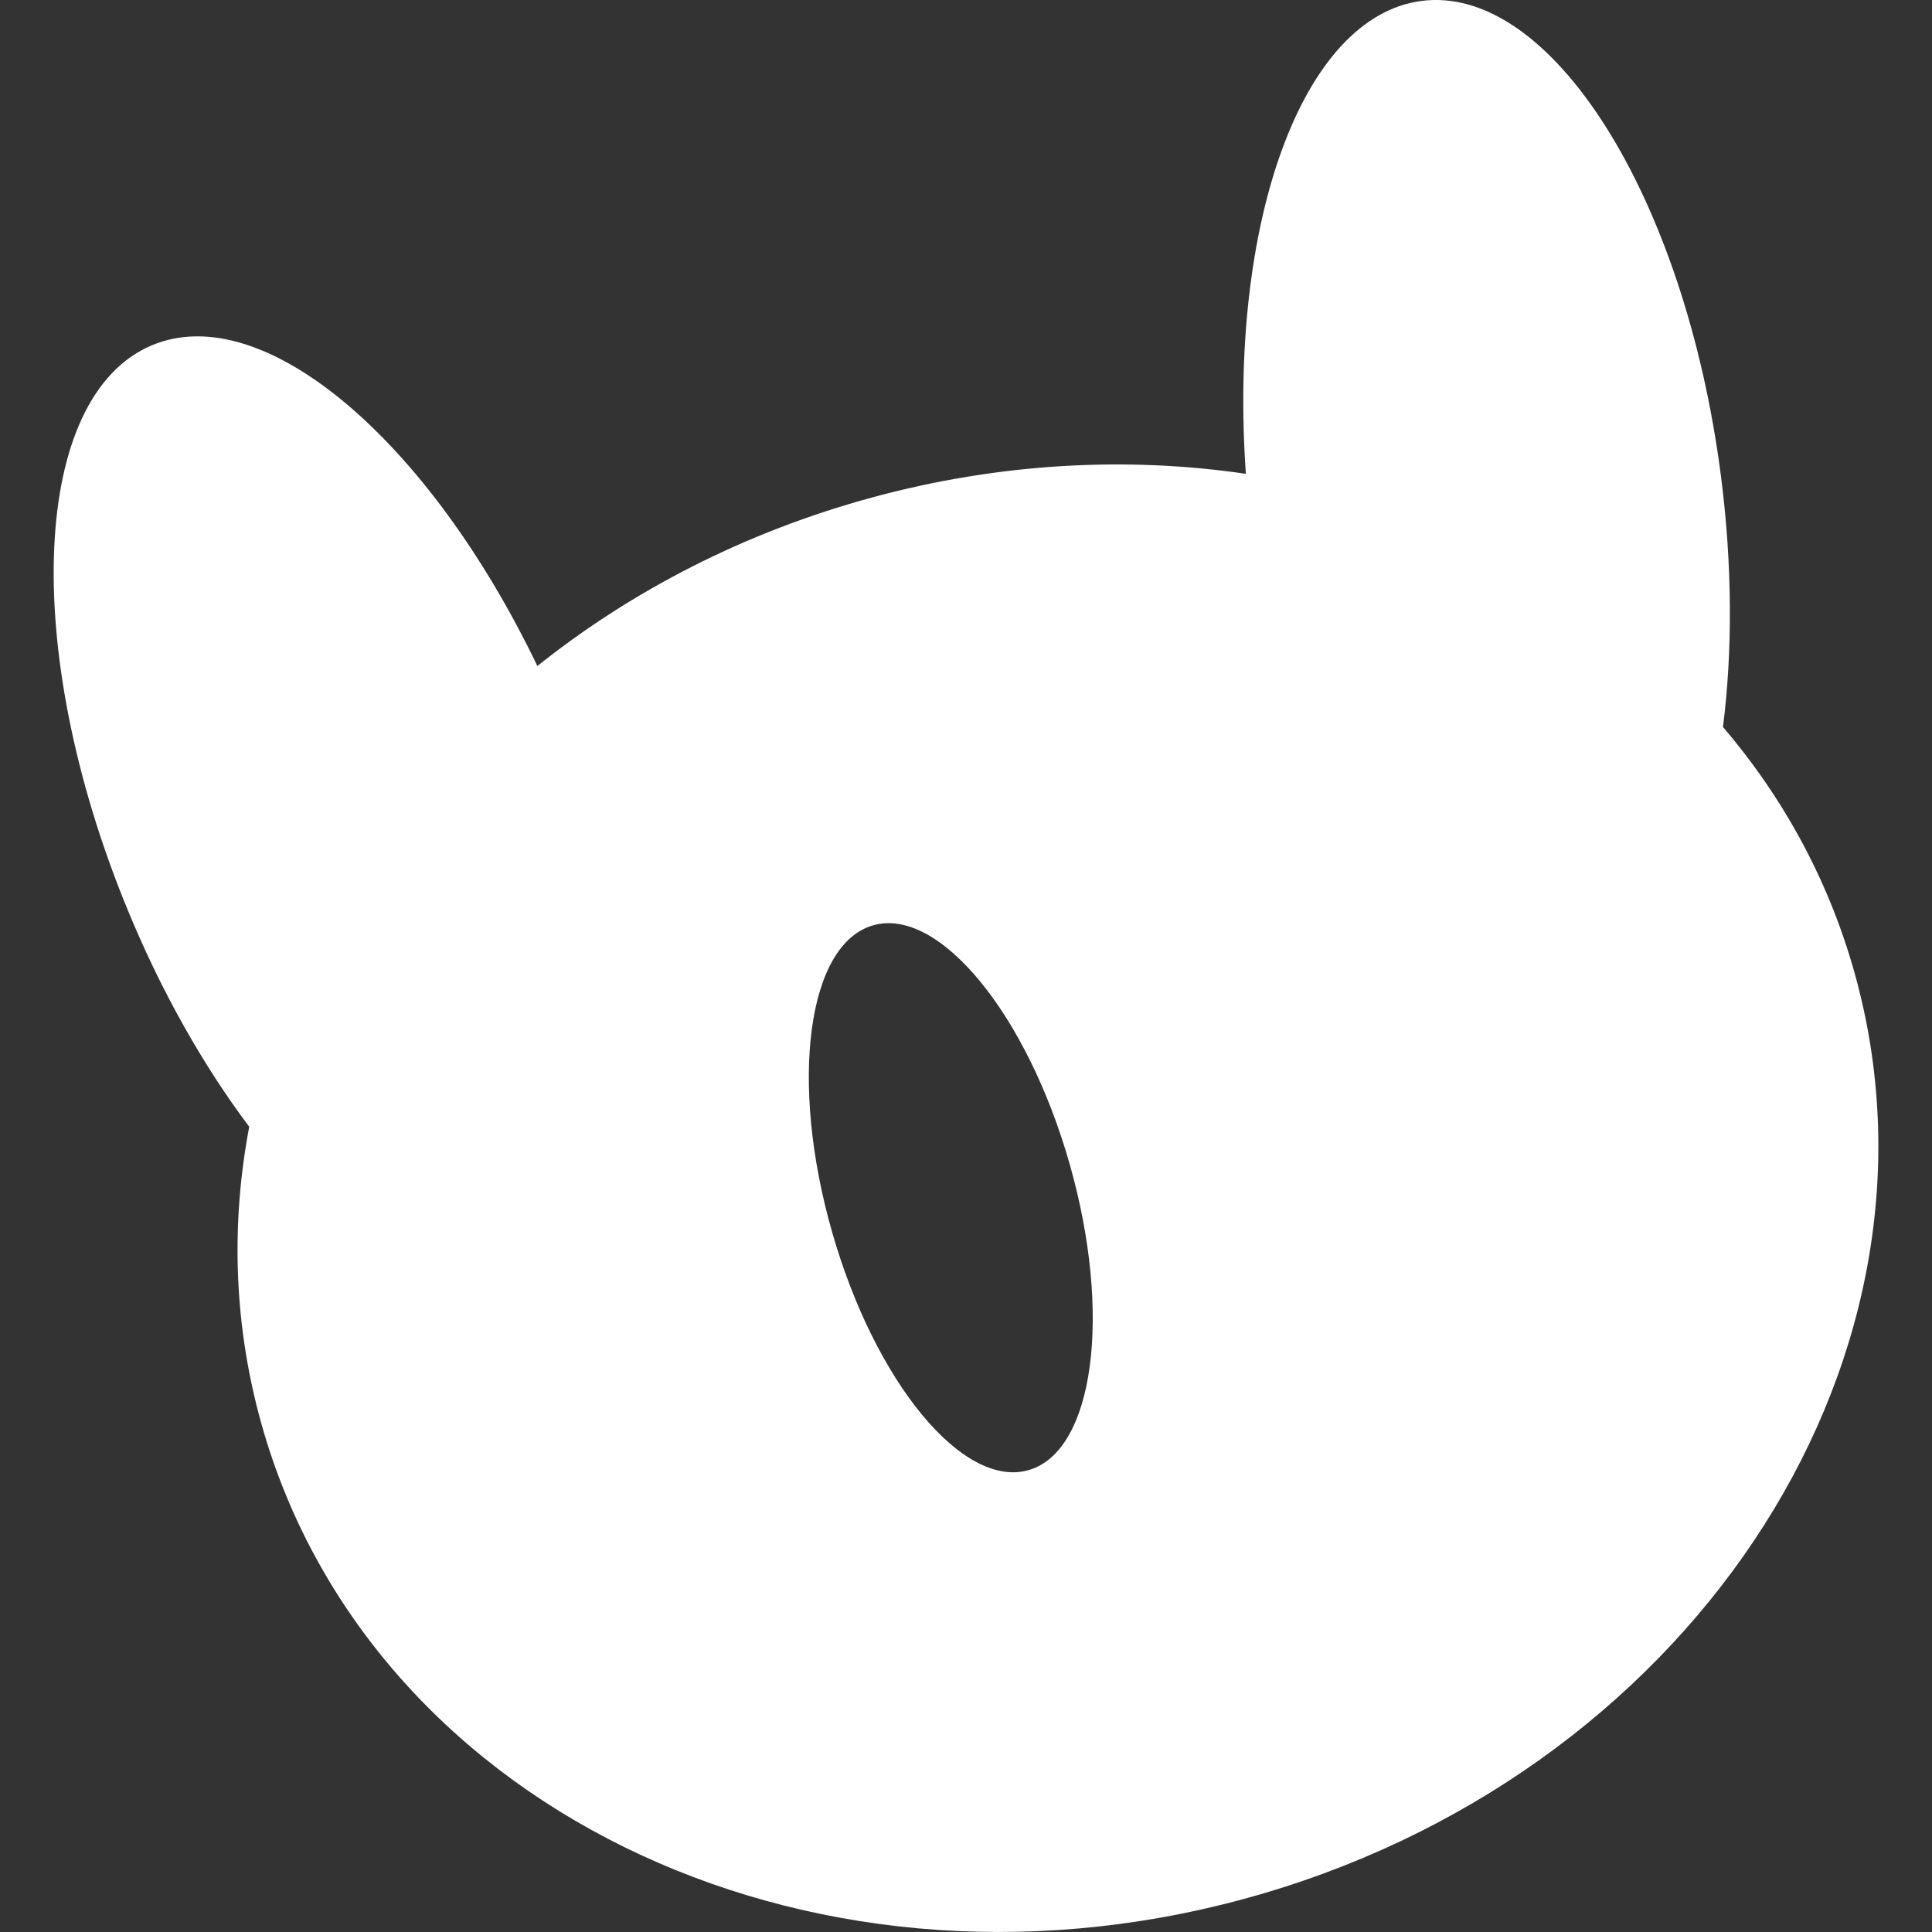<?xml version="1.0" encoding="utf-8" standalone="no"?><svg xmlns:android="http://schemas.android.com/apk/res/android" height="36.0" width="36.0" xmlns="http://www.w3.org/2000/svg">
    <rect width="100%" height="100%" fill="#333333" stroke="none"/>
    <path android:fillAlpha="1.0" d="M32.105 13.547C32.284 12.136 32.282 10.535 32.066 8.86C31.392 3.654 28.891 -0.304 26.48 0.018C24.257 0.316 22.887 4.151 23.215 8.829C20.997 8.503 18.627 8.625 16.256 9.268C13.886 9.911 11.773 11.005 10.013 12.41C7.987 8.192 4.906 5.565 2.833 6.433C0.586 7.373 0.376 12.067 2.364 16.917C3.003 18.477 3.793 19.864 4.644 20.995C4.311 22.753 4.351 24.573 4.826 26.365C6.735 33.578 14.948 37.616 23.17 35.386C31.392 33.156 36.51 25.501 34.601 18.289C34.126 16.496 33.262 14.9 32.105 13.547ZM19.93 21.685C20.73 24.488 20.387 27.045 19.165 27.394C17.942 27.744 16.303 25.755 15.503 22.951C14.703 20.148 15.046 17.591 16.269 17.242C17.491 16.892 19.131 18.881 19.93 21.685ZM26.645 24.942C27.838 24.499 28.014 21.915 27.037 19.169C26.061 16.423 24.303 14.556 23.11 14.998C21.918 15.441 21.742 18.025 22.718 20.771C23.694 23.517 25.452 25.384 26.645 24.942Z" fill="#ffffff" fill-opacity="1.0" fill-rule="evenOdd"/>
</svg>